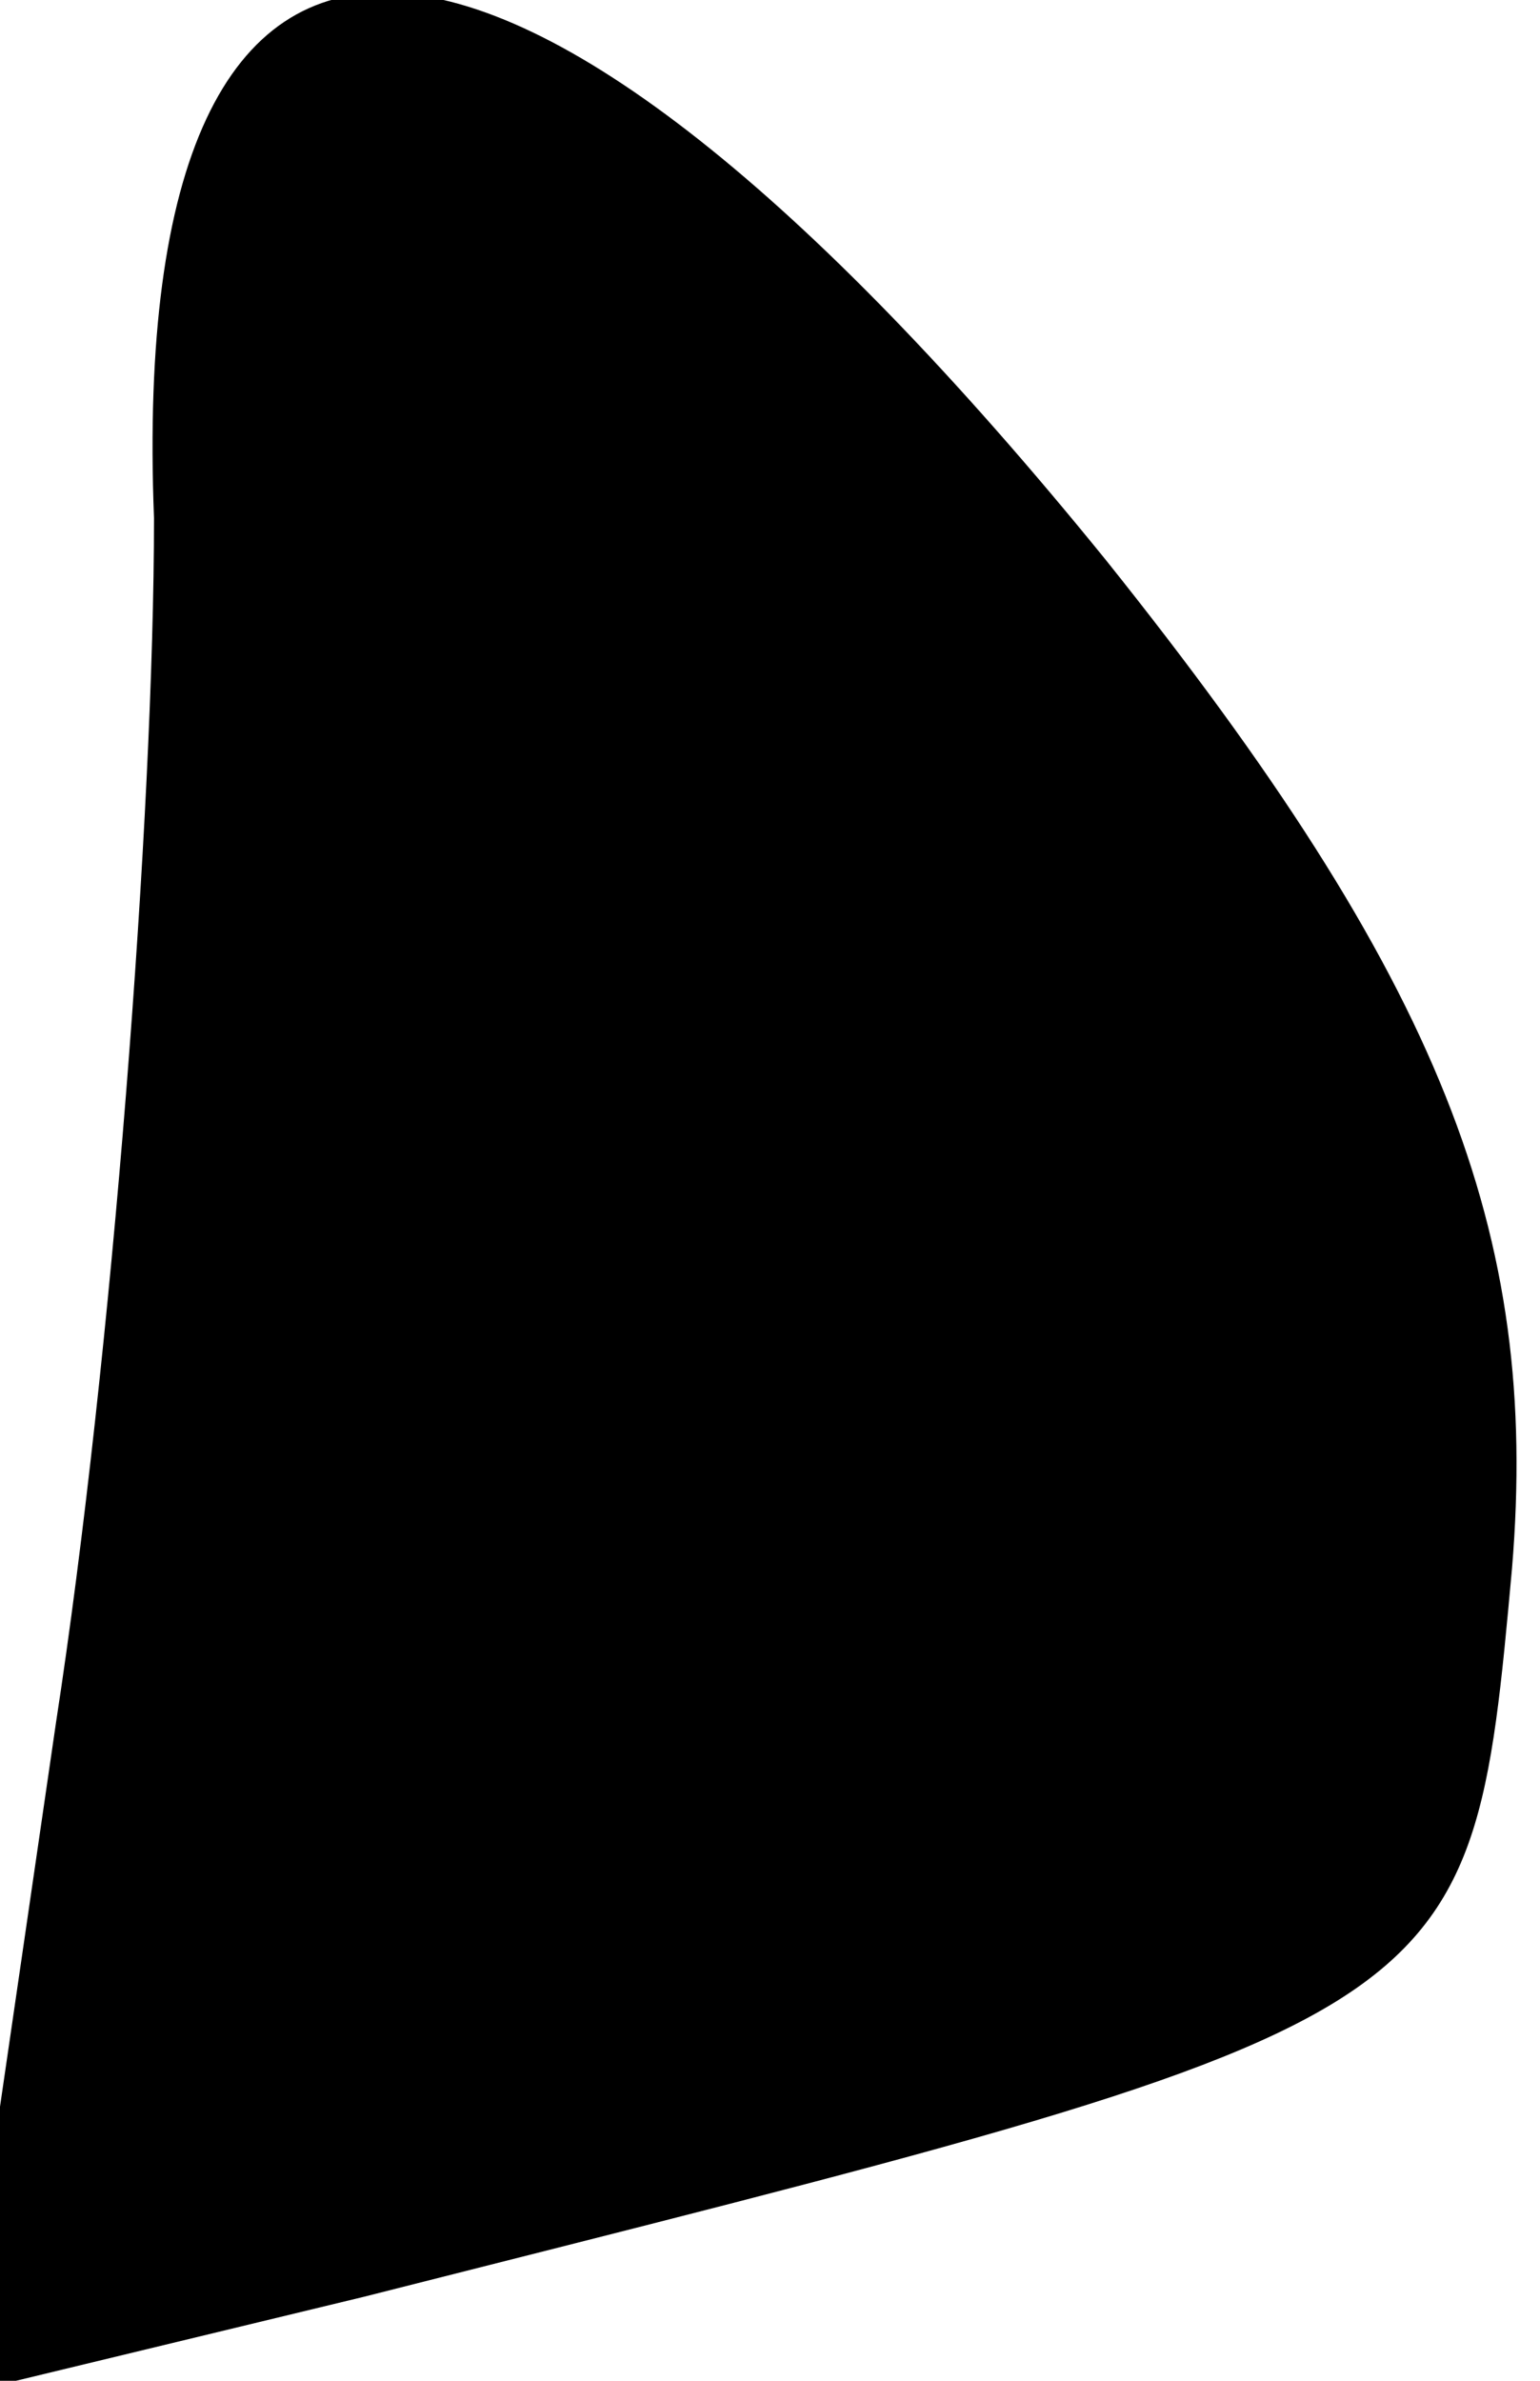 <?xml version="1.0" standalone="no"?>
<!DOCTYPE svg PUBLIC "-//W3C//DTD SVG 20010904//EN"
 "http://www.w3.org/TR/2001/REC-SVG-20010904/DTD/svg10.dtd">
<svg version="1.0" xmlns="http://www.w3.org/2000/svg"
 width="11pt" height="17pt" viewBox="0 0 11 17"
 preserveAspectRatio="xMidYMid meet">
<g transform="translate(0,17) scale(0.1,-0.1)"
fill="#000000" stroke="none">
<path fill="#000000" stroke="none" d="M11 133 c0 -21 -3 -60 -7 -86 l-7 -48
29 7 c79 20 79 19 82 52 2 24 -5 42 -29 72 -43 53 -70 54 -68 3z"/>
</g>
</svg>

